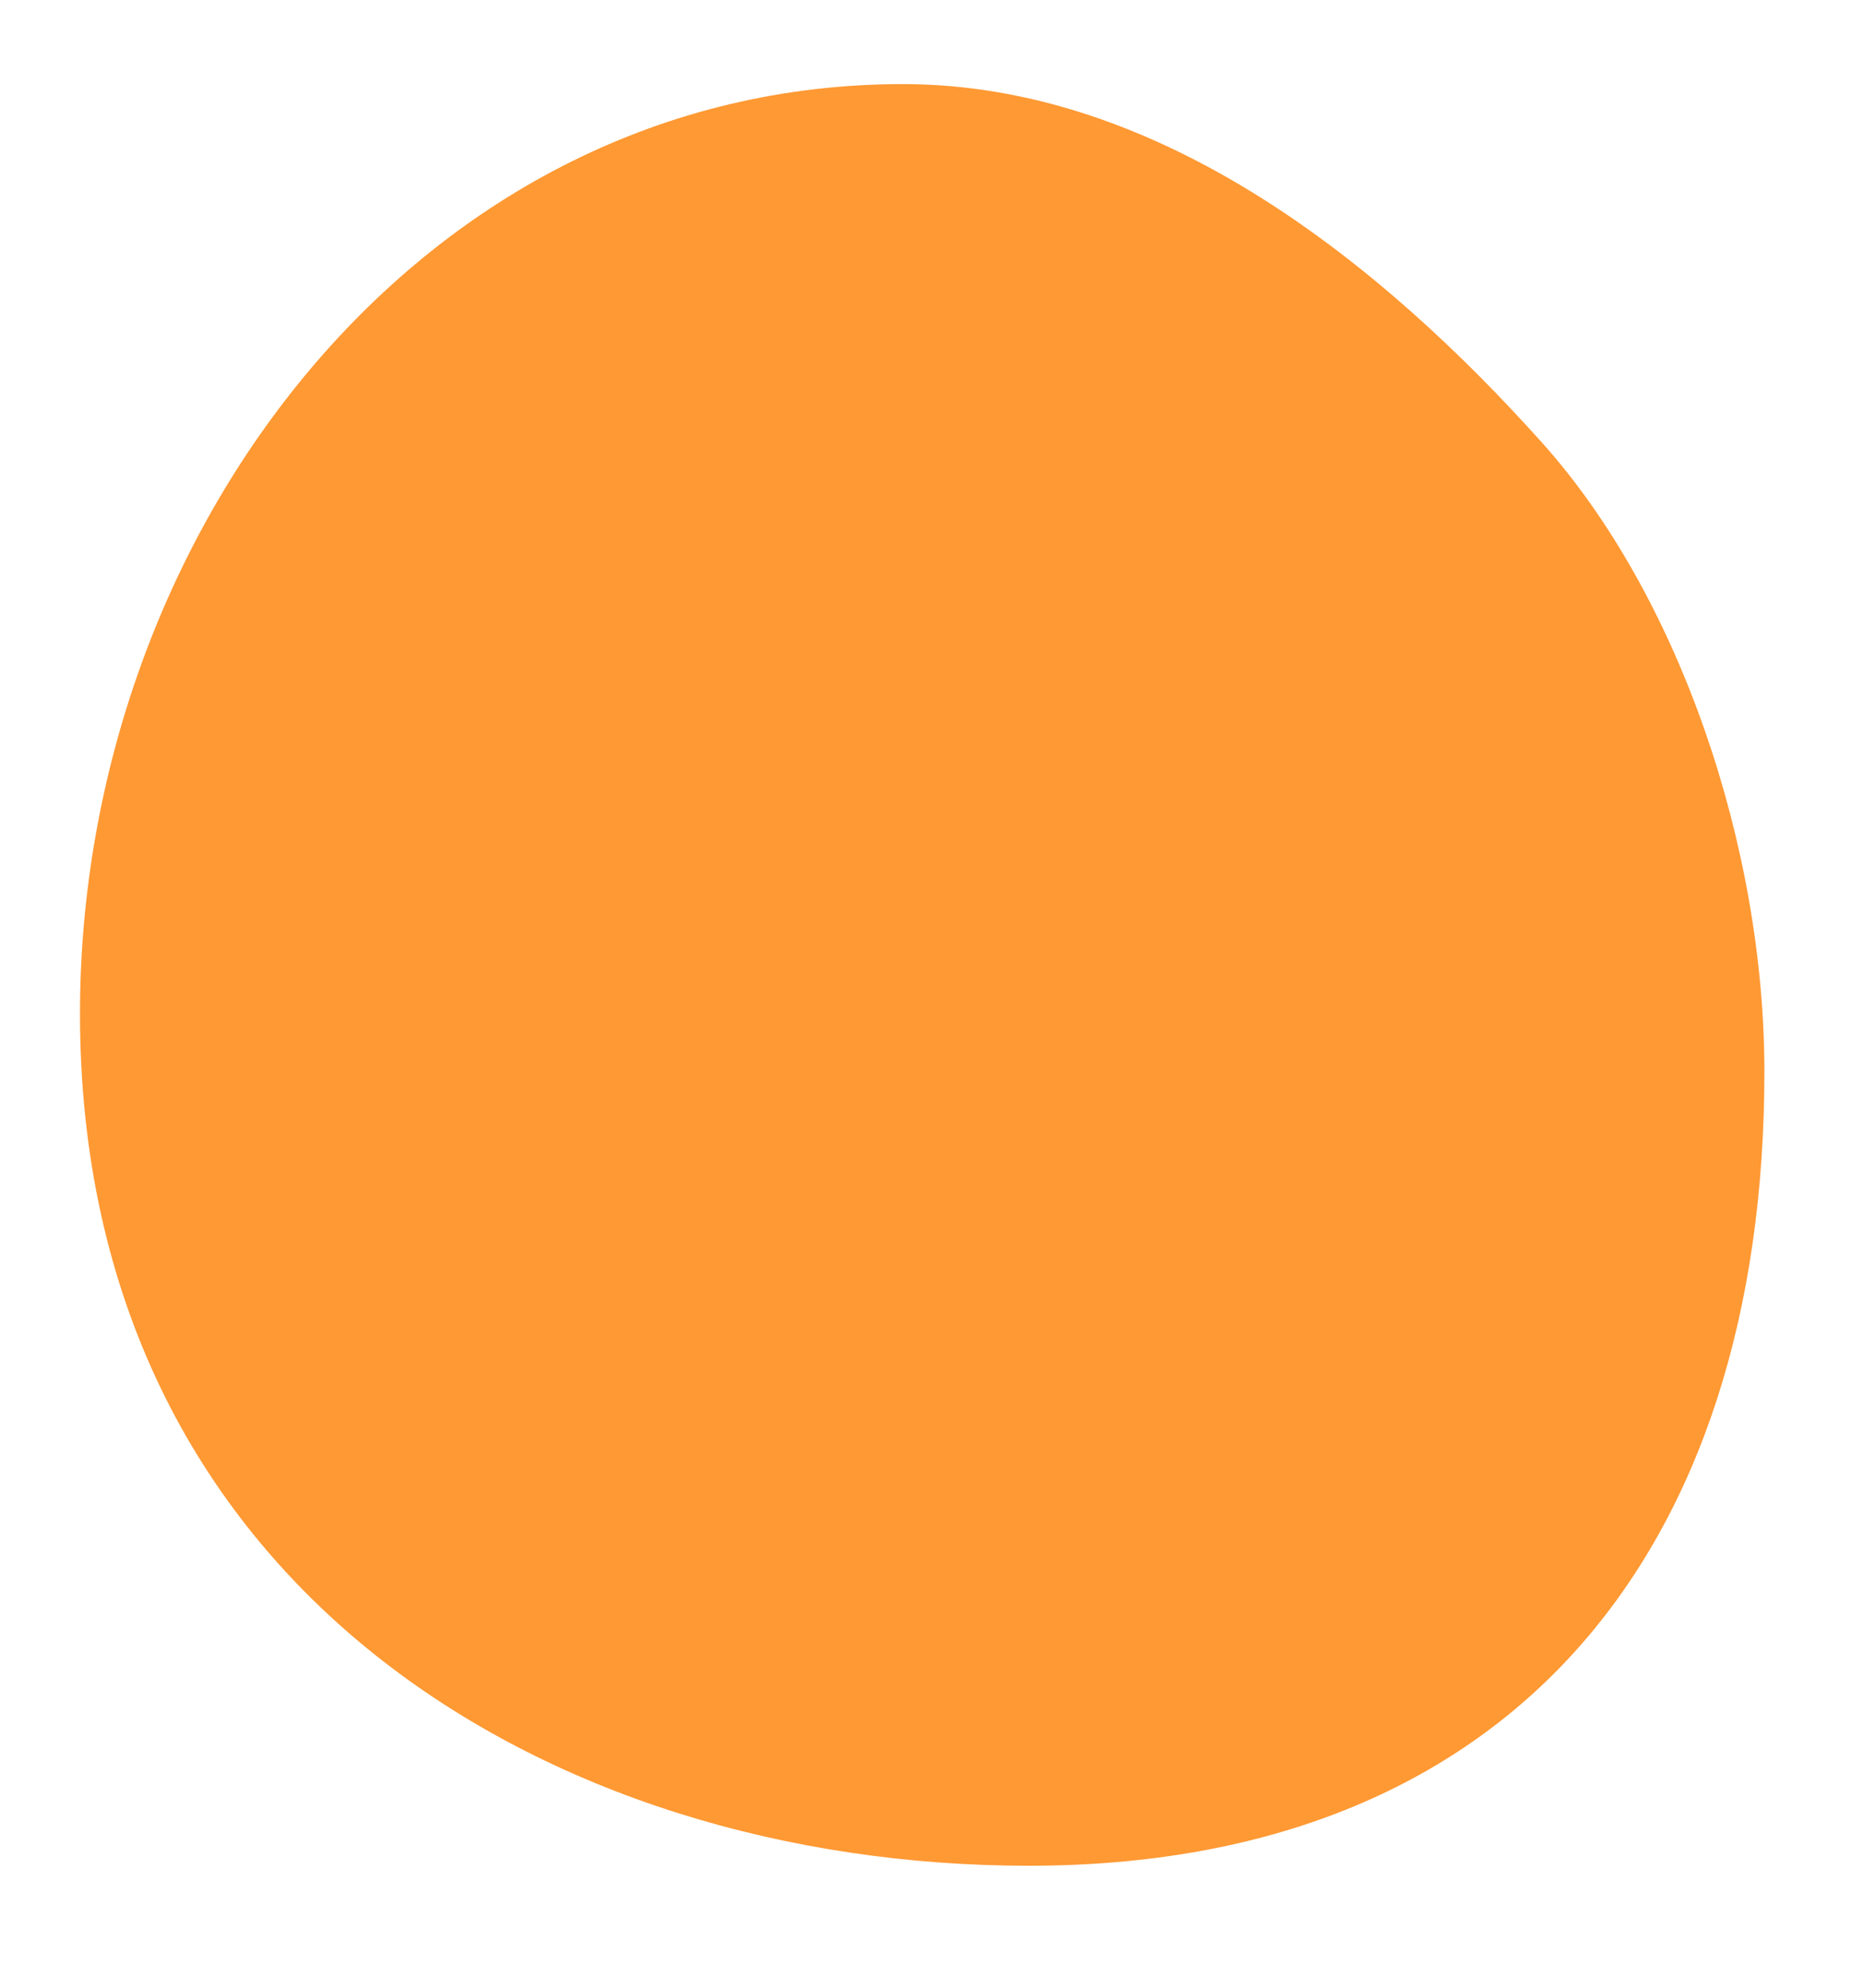 <svg width="15" height="16" viewBox="0 0 15 16" fill="none" xmlns="http://www.w3.org/2000/svg">
<path d="M8.283 15.018C4.408 15.018 0.644 12.757 0.644 8.159C0.644 4.285 3.395 0.677 7.269 0.677C9.343 0.677 11.129 2.129 12.413 3.56C13.528 4.802 14.206 6.826 14.206 8.627C14.206 12.501 12.157 15.018 8.283 15.018Z" fill="#FF9933"/>
</svg>
